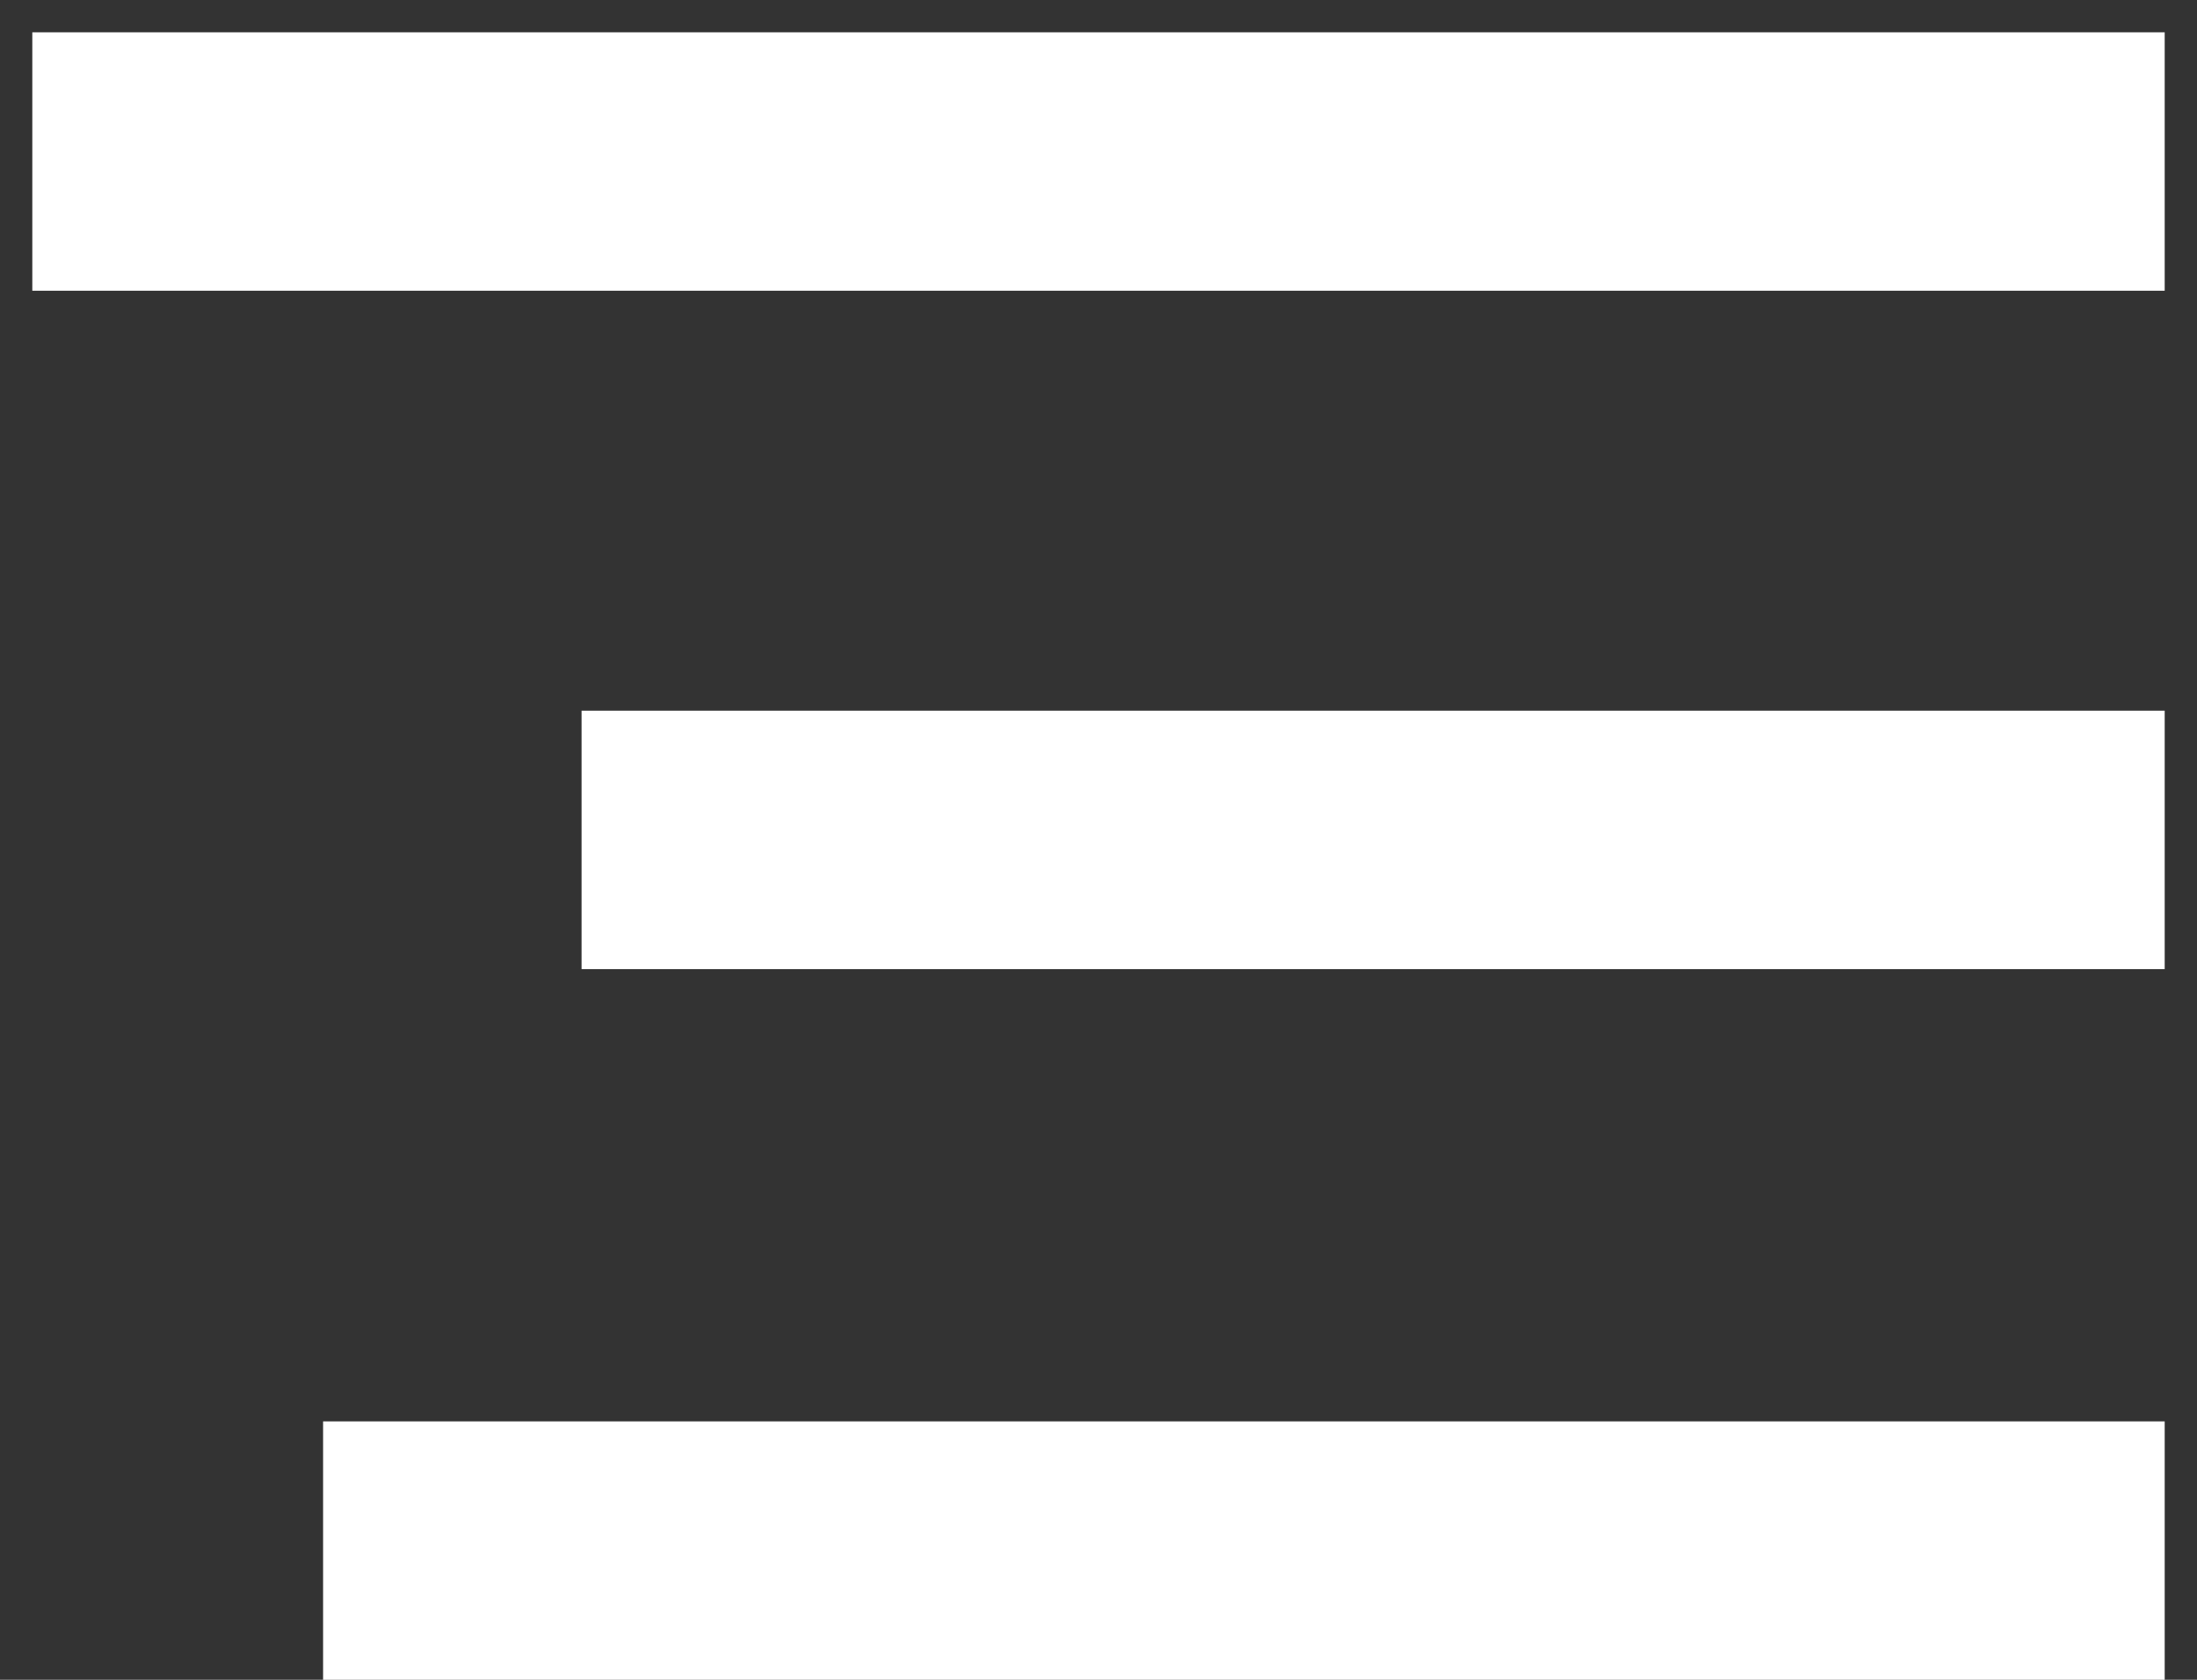 <?xml version="1.0" encoding="UTF-8"?>
<svg width="34px" height="26px" viewBox="0 0 34 26" version="1.1" xmlns="http://www.w3.org/2000/svg" xmlns:xlink="http://www.w3.org/1999/xlink">
    <rect x="0" y="0" width="34" height="26" fill="#333333" stroke="none"/>
    <!-- Generator: sketchtool 64 (101010) - https://sketch.com -->
    <title>BBA0F9C0-4C8E-476A-B992-B4FD7DC1EDCD</title>
    <desc>Created with sketchtool.</desc>
    <g id="Page-1" stroke="none" stroke-width="1" fill="none" fill-rule="evenodd" stroke-linecap="square">
        <g id="CLIENTS" transform="translate(-1071, -33)" stroke="#FFFFFF" stroke-width="4">
            <g id="Menu-icon" transform="translate(1073, 35)">
                <line x1="0.5" y1="0.5" x2="29.5" y2="0.5" id="Line"></line>
                <line x1="9" y1="11" x2="29.5" y2="11" id="Line-Copy"></line>
                <line x1="5" y1="22" x2="29.5" y2="22" id="Line-Copy-2"></line>
            </g>
        </g>
    </g>
</svg>